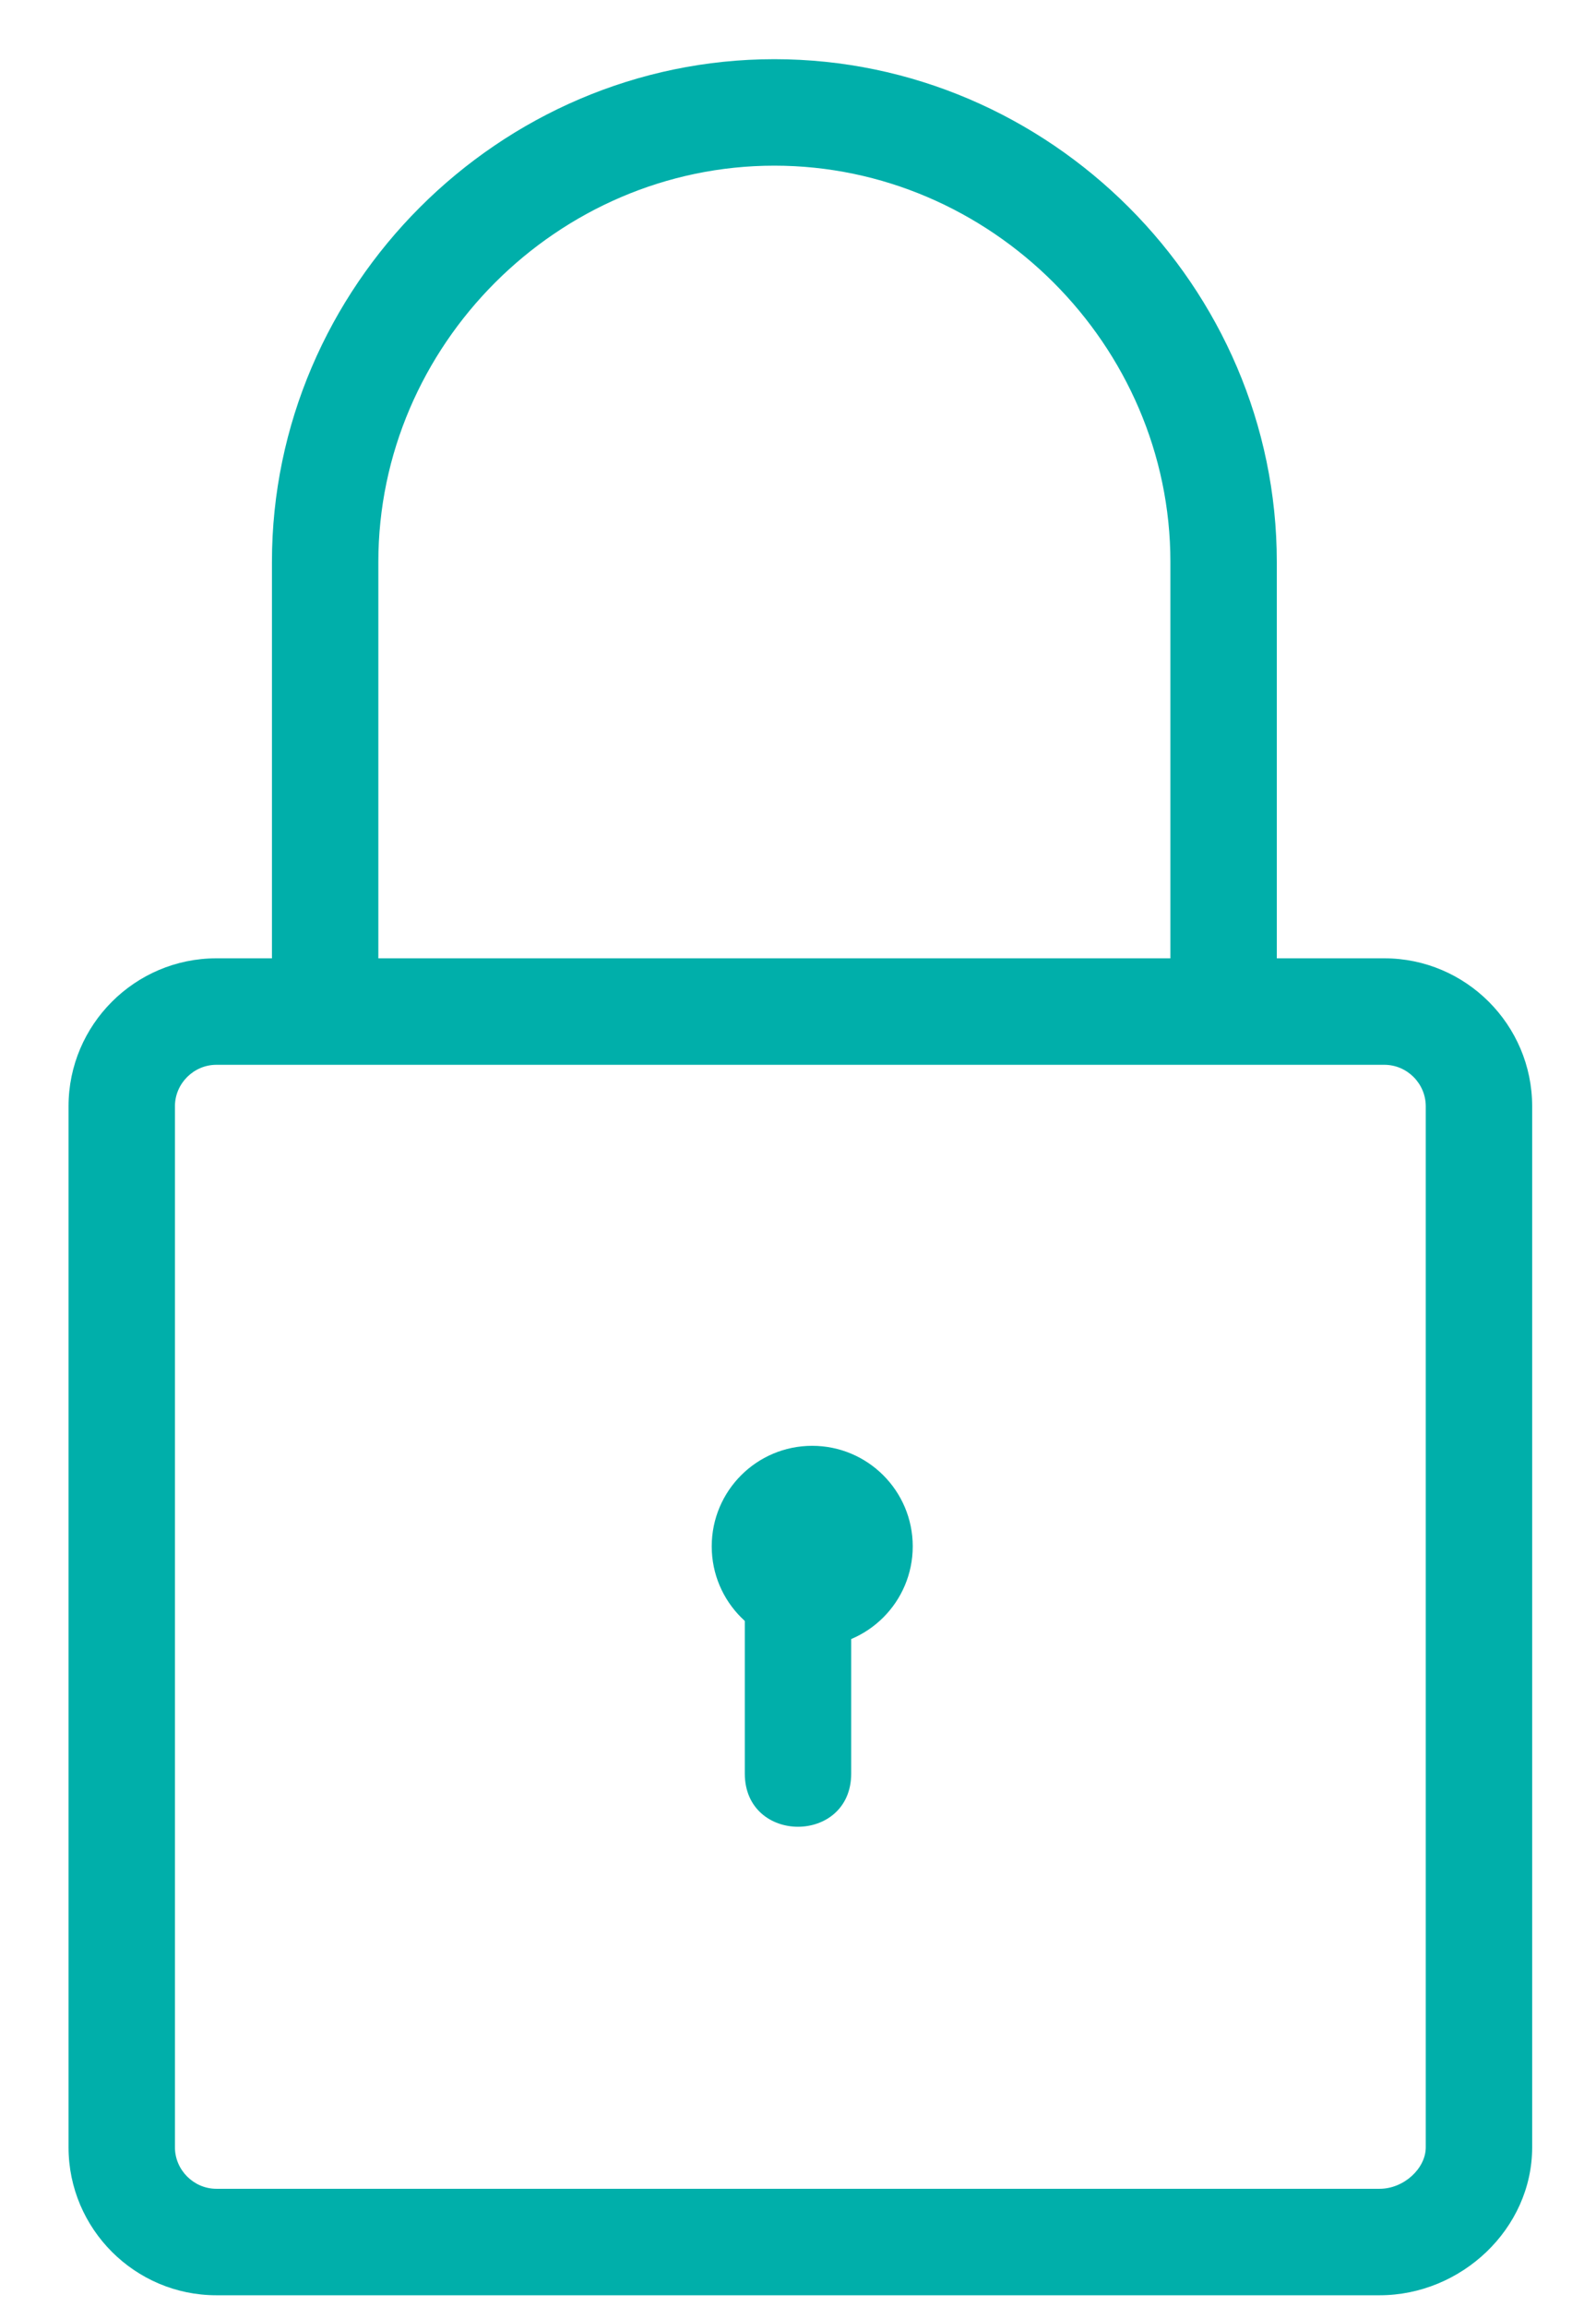 <?xml version="1.0" encoding="UTF-8"?>
<svg width="18px" height="26px" viewBox="0 0 18 26" version="1.1" xmlns="http://www.w3.org/2000/svg" xmlns:xlink="http://www.w3.org/1999/xlink">
    <!-- Generator: sketchtool 52.4 (67378) - http://www.bohemiancoding.com/sketch -->
    <title>1979417D-1227-4FD6-BE0F-2D2EF1BAB867</title>
    <desc>Created with sketchtool.</desc>
    <g id="Page-1" stroke="none" stroke-width="1" fill="none" fill-rule="evenodd">
        <g id="Assets" transform="translate(-253, -107)" fill="#00AFAA" fill-rule="nonzero">
            <g id="security-protection-icons-03" transform="translate(253, 107)">
                <path d="M15.56,24.667 C15.834,24.667 16.08,24.437 16.08,24.2 L16.08,12.467 C16.08,12.211 15.869,12 15.613,12 L2.44,12 C2.185,12 1.973,12.211 1.973,12.467 L1.973,24.2 C1.973,24.455 2.185,24.667 2.44,24.667 L15.56,24.667 Z M15.56,25.867 L2.44,25.867 C1.522,25.867 0.773,25.118 0.773,24.2 L0.773,12.467 C0.773,11.549 1.522,10.8 2.44,10.8 L15.613,10.8 C16.531,10.8 17.28,11.549 17.28,12.467 L17.28,24.2 C17.28,25.118 16.48,25.867 15.56,25.867 Z" id="Shape"></path>
                <g id="Group" transform="translate(7.467, 15.467)">
                    <path d="M1.693,3.093 C1.067,3.093 0.56,2.586 0.56,1.96 C0.56,1.334 1.067,0.827 1.693,0.827 C2.319,0.827 2.827,1.334 2.827,1.96 C2.827,2.586 2.319,3.093 1.693,3.093 Z M1.693,1.893 C1.657,1.893 1.627,1.923 1.627,1.96 C1.627,1.997 1.657,2.027 1.693,2.027 C1.73,2.027 1.76,1.997 1.76,1.96 C1.76,1.923 1.73,1.893 1.693,1.893 Z" id="Oval"></path>
                    <path d="M0.933,4.52 L0.933,1.96 C0.933,1.16 2.133,1.16 2.133,1.96 L2.133,4.52 C2.133,5.32 0.933,5.32 0.933,4.52 Z" id="Shape"></path>
                </g>
                <path d="M4.267,11.133 C4.267,11.465 3.998,11.733 3.667,11.733 C3.335,11.733 3.067,11.465 3.067,11.133 L3.067,6.333 C3.067,3.229 5.629,0.667 8.733,0.667 C11.838,0.667 14.4,3.229 14.4,6.333 L14.4,11.133 C14.4,11.465 14.131,11.733 13.8,11.733 C13.469,11.733 13.2,11.465 13.2,11.133 L13.2,6.333 C13.2,3.891 11.175,1.867 8.733,1.867 C6.291,1.867 4.267,3.891 4.267,6.333 L4.267,11.133 Z" id="Shape"></path>
            </g>
        </g>
    </g>
</svg>